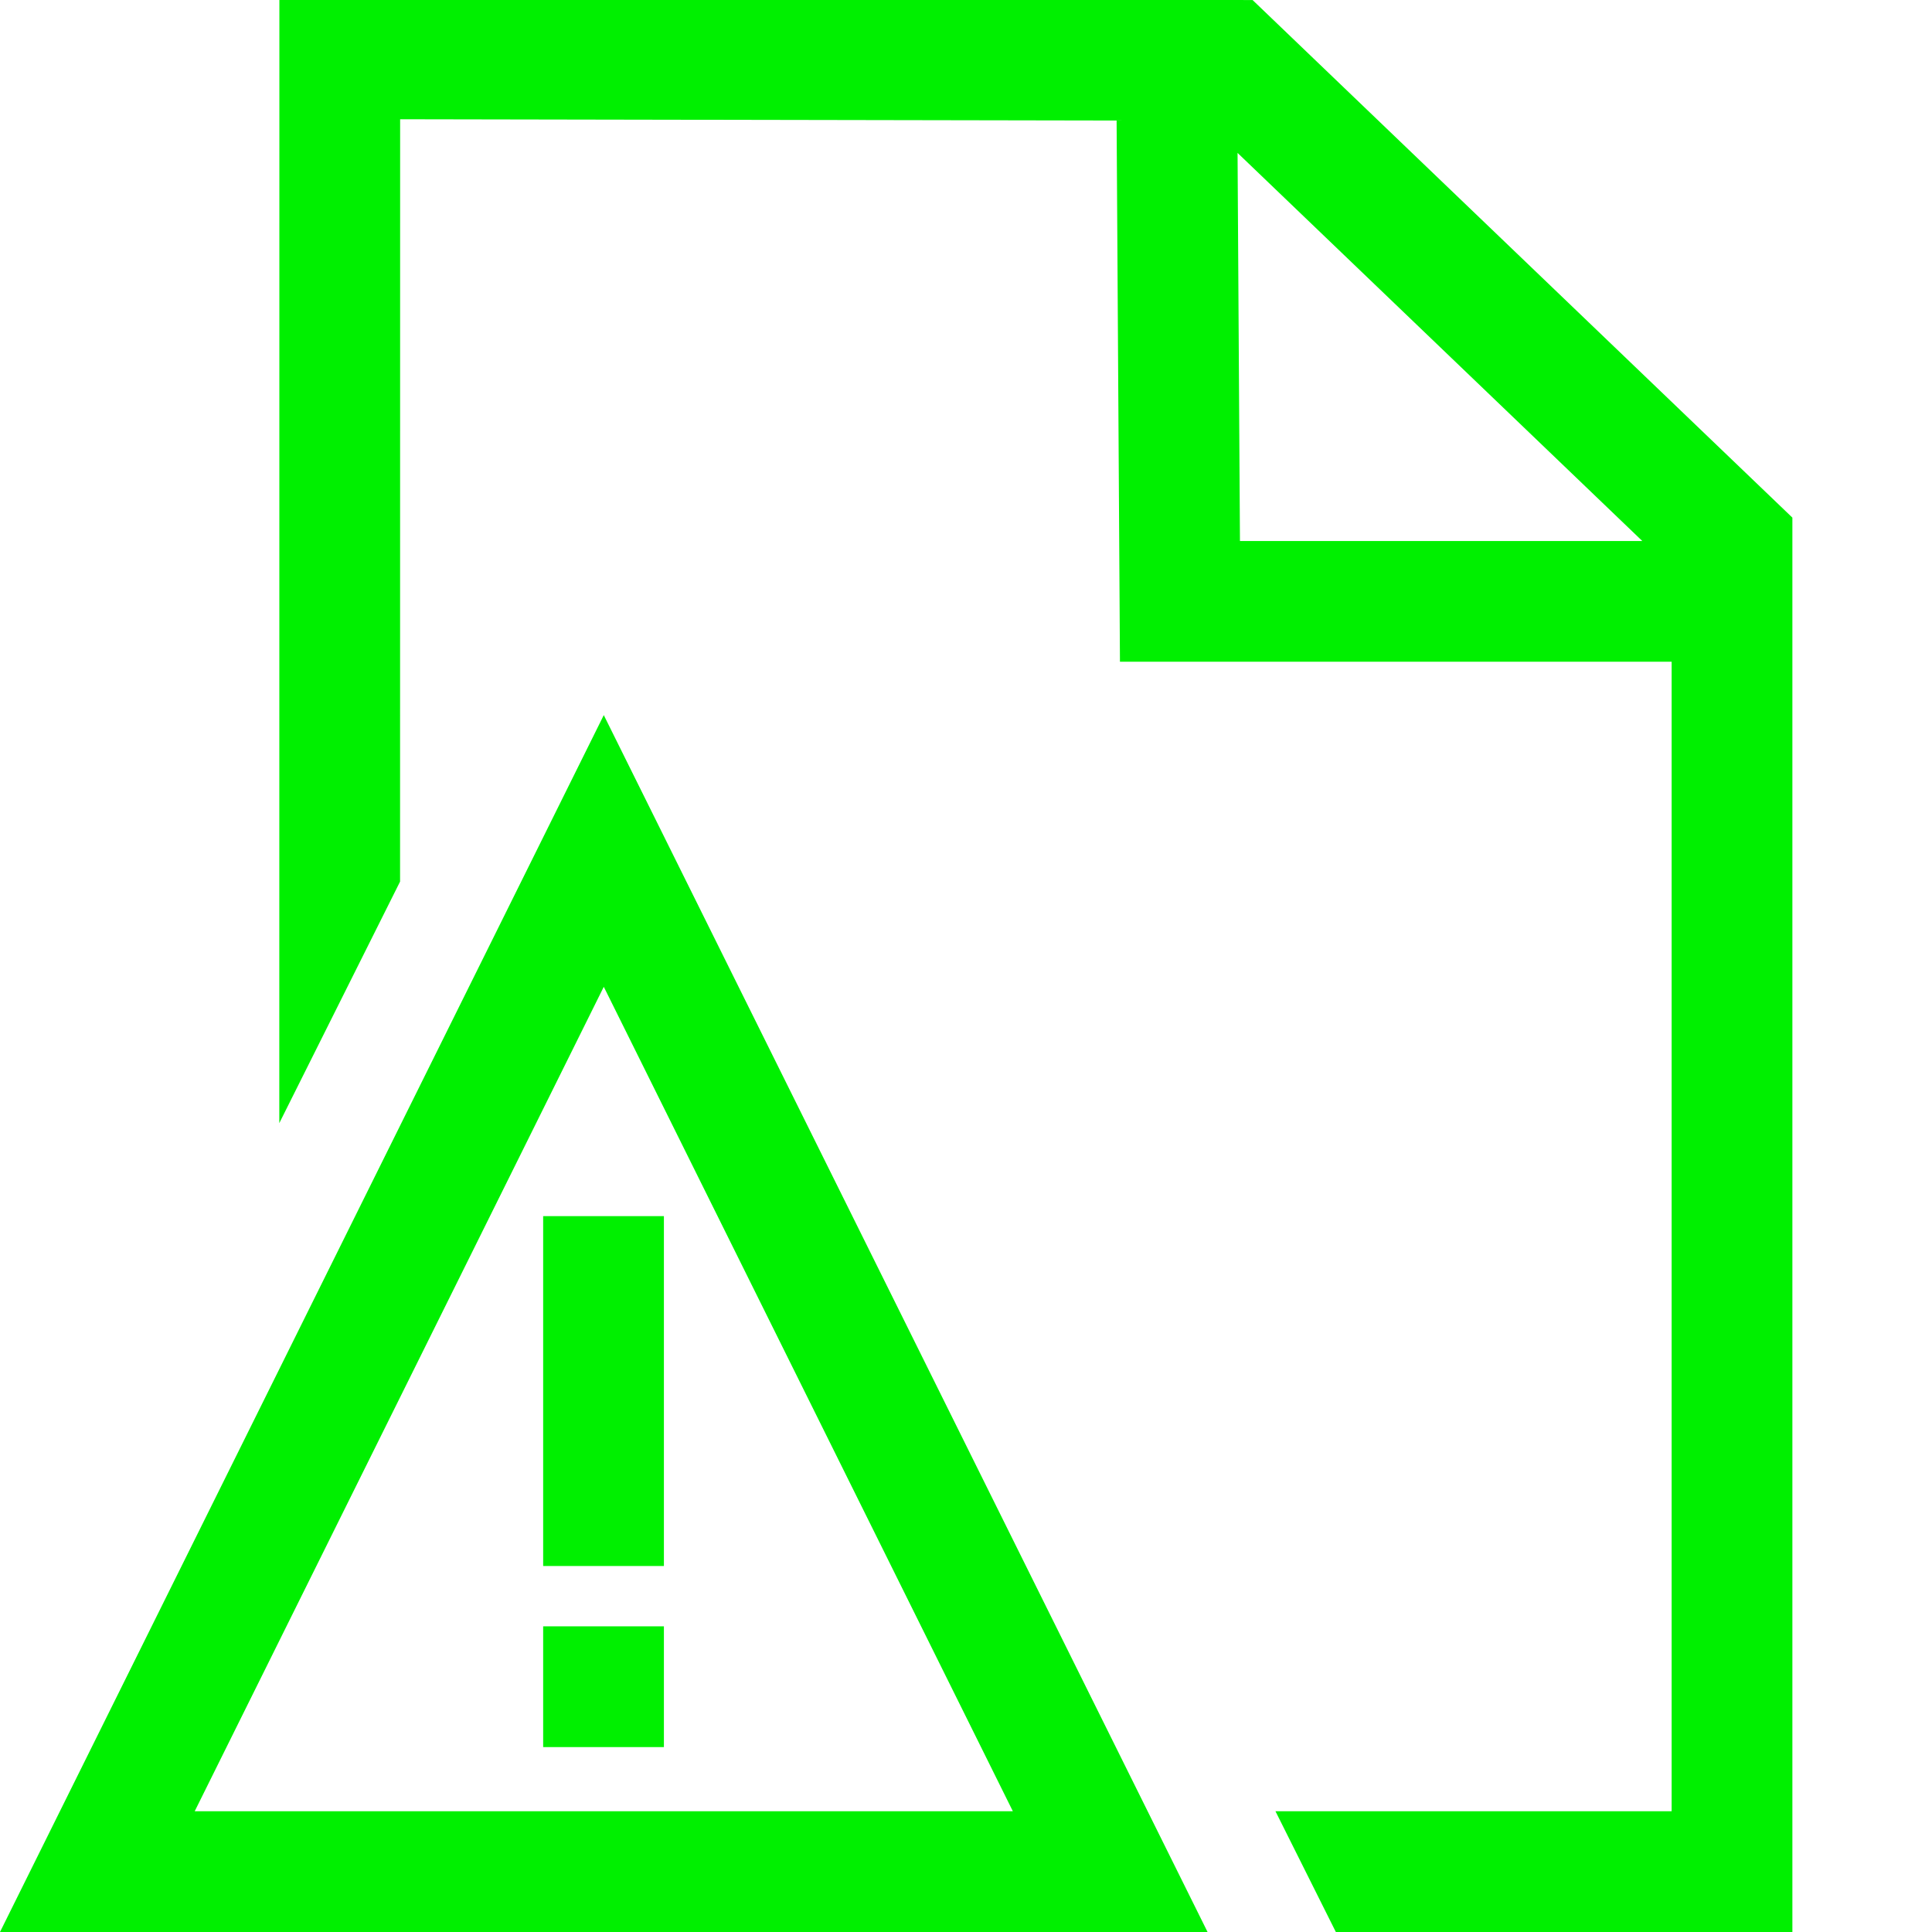 <?xml version="1.0" encoding="UTF-8" standalone="no"?>
<svg
   xmlns:dc="http://purl.org/dc/elements/1.1/"
   xmlns:cc="http://creativecommons.org/ns#"
   xmlns:rdf="http://www.w3.org/1999/02/22-rdf-syntax-ns#"
   xmlns:svg="http://www.w3.org/2000/svg"
   xmlns="http://www.w3.org/2000/svg"
   id="svg4"
   xml:space="preserve"
   enable-background="new 0 0 1024.00 1024.00"
   viewBox="0 0 1024.00 1024.00"
   height="1024"
   width="1024"
   version="1.1"><defs
     id="defs8" /><path
     style="color:#000000;font-style:normal;font-variant:normal;font-weight:normal;font-stretch:normal;font-size:medium;line-height:normal;font-family:sans-serif;font-variant-ligatures:normal;font-variant-position:normal;font-variant-caps:normal;font-variant-numeric:normal;font-variant-alternates:normal;font-feature-settings:normal;text-indent:0;text-align:start;text-decoration:none;text-decoration-line:none;text-decoration-style:solid;text-decoration-color:#000000;letter-spacing:normal;word-spacing:normal;text-transform:none;writing-mode:lr-tb;direction:ltr;text-orientation:mixed;dominant-baseline:auto;baseline-shift:baseline;text-anchor:start;white-space:normal;shape-padding:0;clip-rule:nonzero;display:inline;overflow:visible;visibility:visible;opacity:1;isolation:auto;mix-blend-mode:normal;color-interpolation:sRGB;color-interpolation-filters:linearRGB;solid-color:#000000;solid-opacity:1;vector-effect:none;fill:#00f000;fill-opacity:1;fill-rule:nonzero;stroke:none;stroke-width:64;stroke-linecap:butt;stroke-linejoin:miter;stroke-miterlimit:4;stroke-dasharray:none;stroke-dashoffset:0;stroke-opacity:1;color-rendering:auto;image-rendering:auto;shape-rendering:auto;text-rendering:auto;enable-background:accumulate"
     d="M 148.082 -0.912 C 148.067 197.82 148.05 396.551 148.033 595.283 L 212.043 467.262 L 212.078 63.205 L 591.824 63.893 L 593.596 350.738 L 886 350.738 L 886 960 L 676.023 960 L 708.023 1024 L 950 1024 L 950 274.35 C 854.634 182.908 759.268 91.465 663.902 0.023 L 148.082 -0.912 z M 655.93 81.047 L 870.447 286.738 L 657.201 286.738 L 655.93 81.047 z M 320.016 379.027 L 0 1024 L 51.6 1024 L 640.033 1024 L 320.016 379.027 z M 320.016 523.02 L 536.834 960 L 103.199 960 L 320.016 523.02 z M 287.885 644.561 L 287.885 830 L 351.885 830 L 351.885 644.561 L 287.885 644.561 z M 287.885 862 L 287.885 926 L 351.885 926 L 351.885 862 L 287.885 862 z "
     id="path7091" /></svg>
